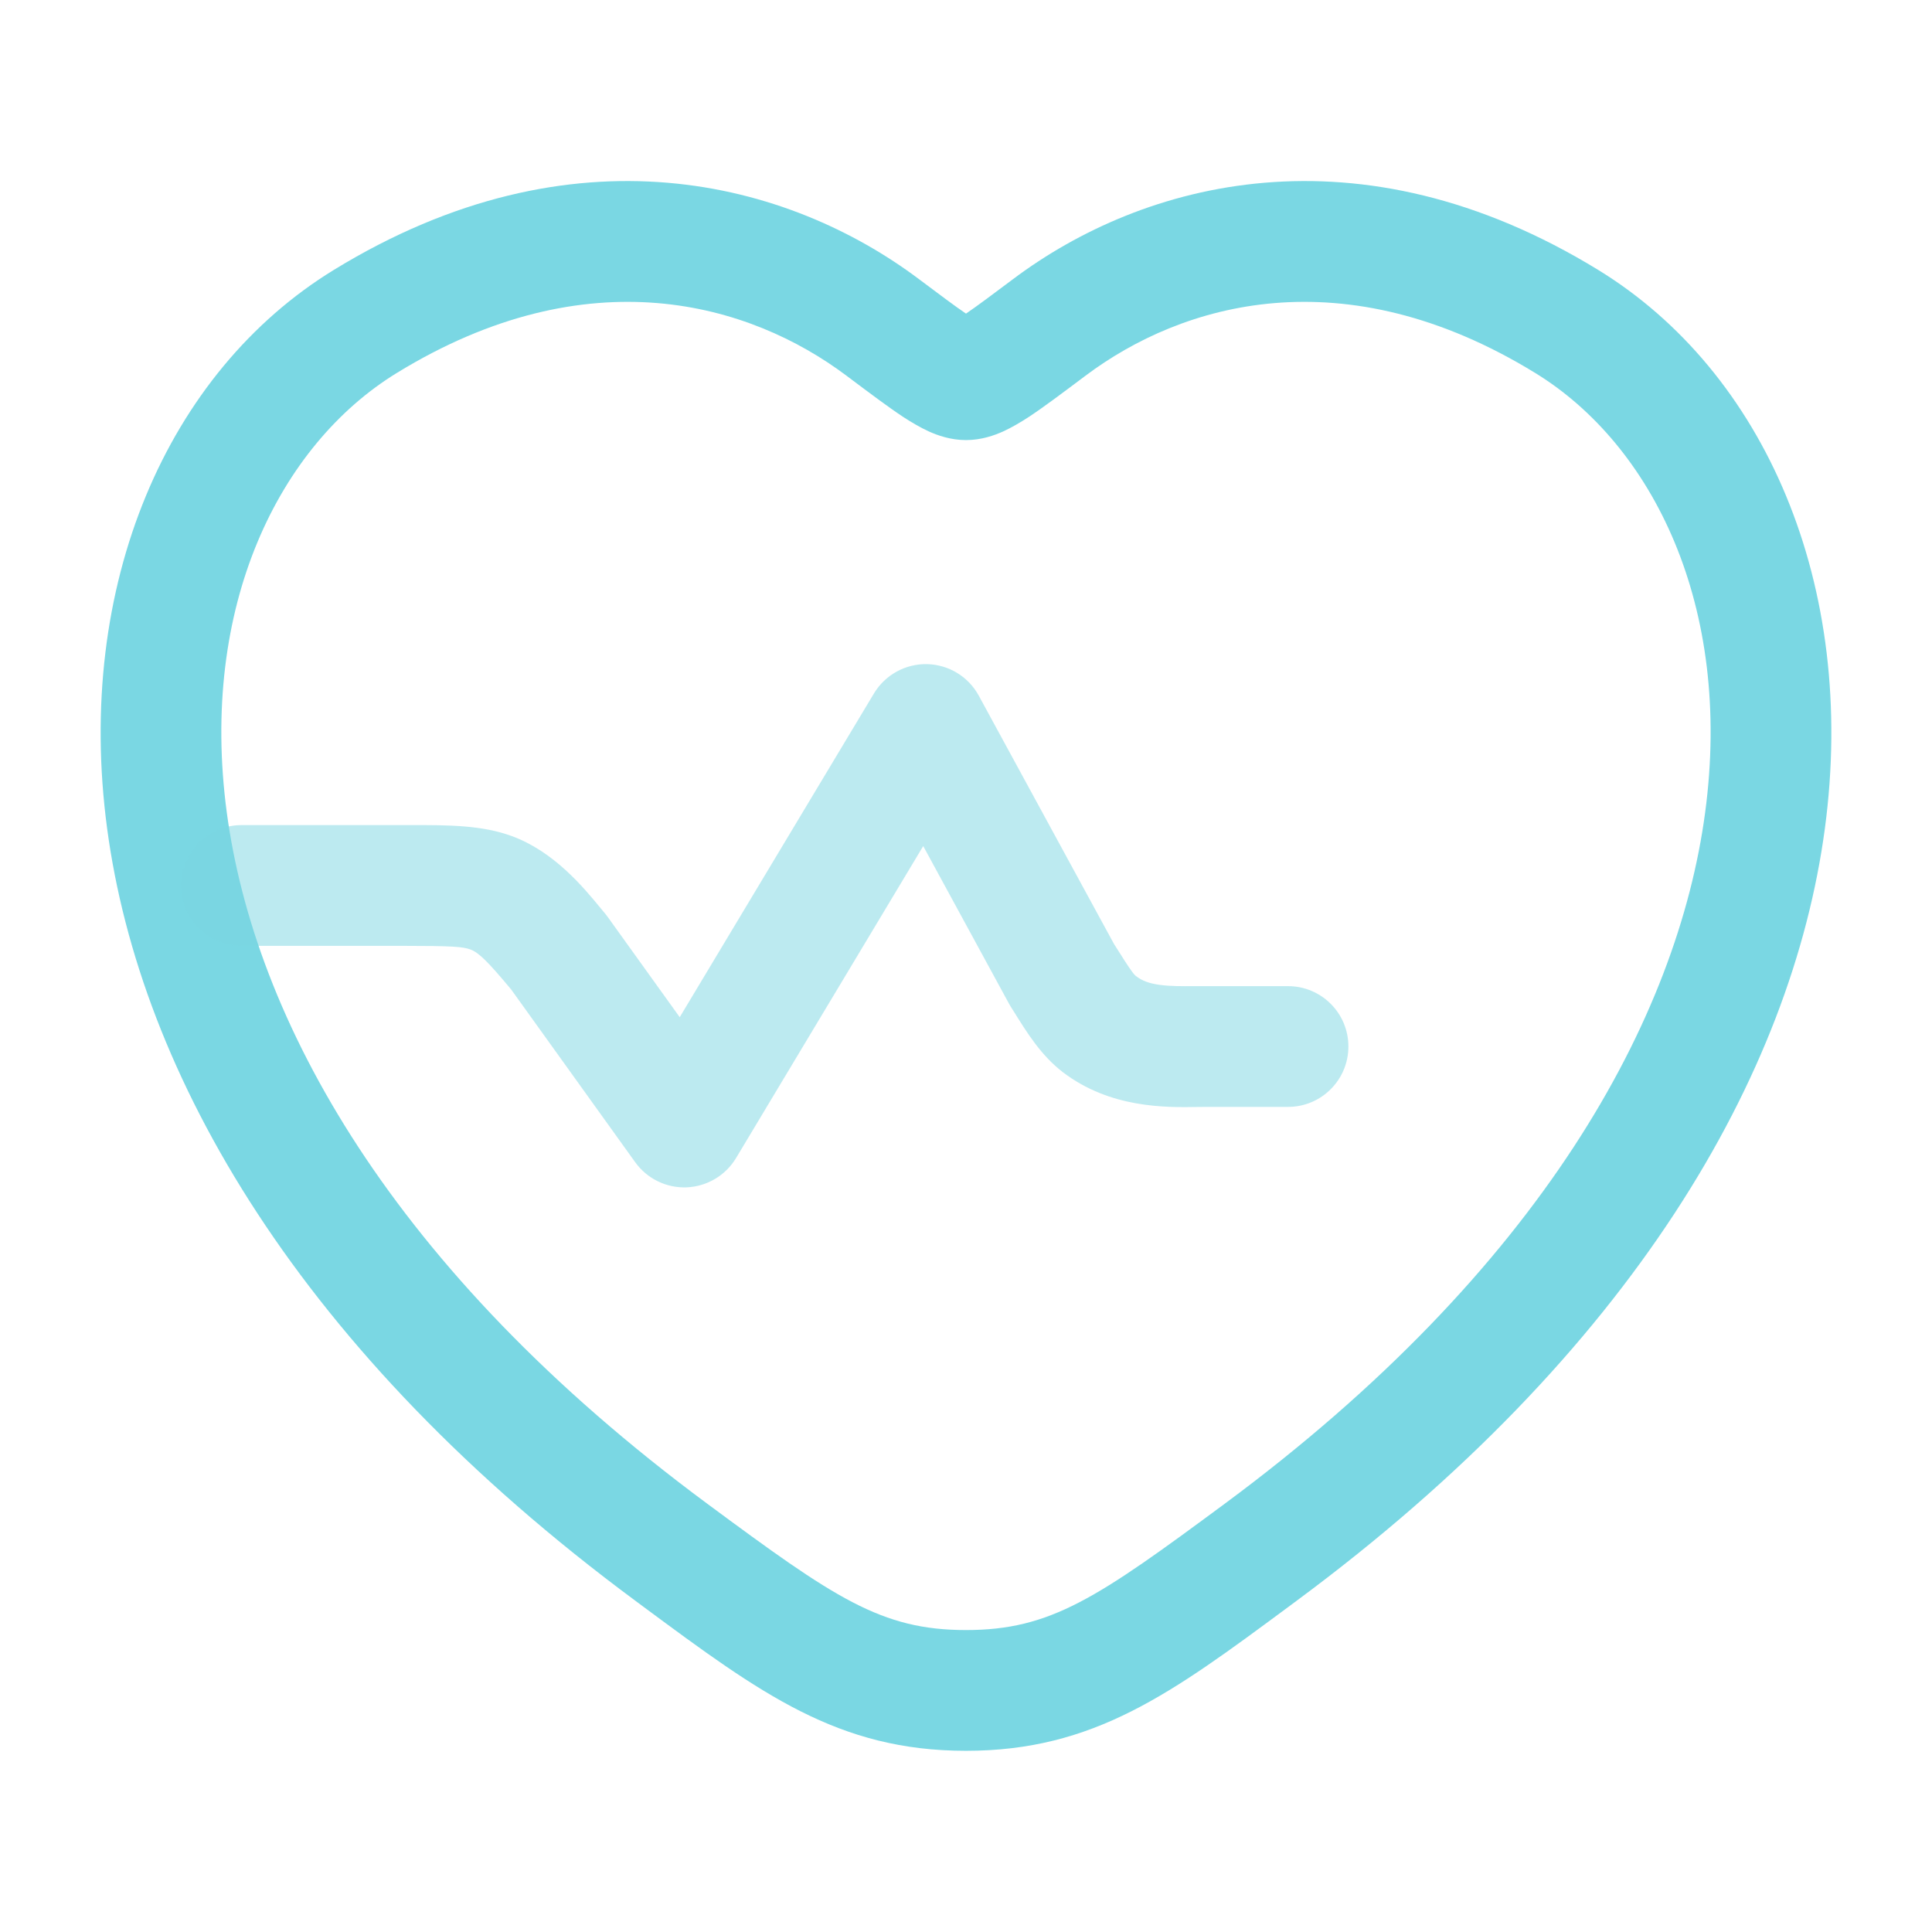<svg width="28" height="28" viewBox="0 0 28 28" fill="none" xmlns="http://www.w3.org/2000/svg">
<path fill-rule="evenodd" clip-rule="evenodd" d="M23.164 3.913C19.686 1.78 16.566 2.63 14.681 4.046C14.371 4.278 14.158 4.438 14 4.545C13.841 4.438 13.629 4.278 13.319 4.046C11.434 2.63 8.314 1.78 4.836 3.913C2.431 5.388 1.078 8.47 1.553 12.01C2.03 15.567 4.333 19.591 9.209 23.2C9.25 23.23 9.29 23.26 9.33 23.29C11.024 24.544 12.145 25.374 14 25.374C15.855 25.374 16.976 24.544 18.67 23.29C18.71 23.26 18.75 23.23 18.791 23.2C23.667 19.591 25.97 15.567 26.447 12.01C26.922 8.47 25.569 5.388 23.164 3.913ZM14.183 4.658C14.187 4.66 14.186 4.659 14.181 4.657C14.182 4.658 14.182 4.658 14.183 4.658ZM13.819 4.657C13.814 4.659 13.813 4.66 13.817 4.658C13.818 4.658 13.818 4.658 13.819 4.657ZM15.732 5.445C17.128 4.397 19.469 3.7 22.249 5.405C23.95 6.448 25.114 8.781 24.712 11.777C24.313 14.757 22.345 18.392 17.75 21.793C15.904 23.159 15.23 23.624 14 23.624C12.77 23.624 12.096 23.159 10.25 21.793C5.655 18.392 3.687 14.757 3.287 11.777C2.886 8.781 4.05 6.448 5.751 5.405C8.53 3.7 10.872 4.397 12.268 5.445L12.292 5.463C12.608 5.7 12.879 5.904 13.095 6.046C13.208 6.119 13.333 6.194 13.462 6.253C13.585 6.308 13.774 6.378 14 6.378C14.226 6.378 14.415 6.308 14.538 6.253C14.667 6.194 14.792 6.119 14.905 6.046C15.121 5.904 15.392 5.7 15.708 5.463L15.732 5.445Z" fill="#7AD7E3"/>
<path opacity="0.5" fill-rule="evenodd" clip-rule="evenodd" d="M13.435 9.625C13.749 9.632 14.035 9.806 14.185 10.082L16.145 13.681C16.406 14.098 16.438 14.127 16.466 14.148C16.55 14.212 16.651 14.253 16.812 14.274C16.963 14.294 17.111 14.293 17.322 14.292C17.377 14.292 17.436 14.292 17.5 14.292H18.667C19.15 14.292 19.542 14.683 19.542 15.167C19.542 15.65 19.15 16.042 18.667 16.042H17.5C17.459 16.042 17.413 16.042 17.363 16.043C16.904 16.051 16.089 16.065 15.4 15.536C15.089 15.296 14.887 14.972 14.693 14.66C14.678 14.635 14.662 14.611 14.647 14.587C14.638 14.572 14.629 14.557 14.621 14.542L13.38 12.262L10.667 16.784C10.515 17.036 10.247 17.195 9.953 17.208C9.658 17.22 9.378 17.083 9.206 16.844L7.408 14.34C7.071 13.936 6.939 13.805 6.816 13.76C6.708 13.721 6.564 13.708 5.833 13.708H3.5C3.017 13.708 2.625 13.317 2.625 12.833C2.625 12.35 3.017 11.958 3.5 11.958H5.833C5.872 11.958 5.911 11.958 5.949 11.958C6.495 11.957 6.977 11.957 7.414 12.116L7.414 12.116C8.028 12.339 8.458 12.861 8.713 13.172C8.734 13.197 8.754 13.221 8.773 13.244C8.786 13.26 8.799 13.277 8.811 13.294L9.851 14.742L12.666 10.05C12.828 9.781 13.121 9.619 13.435 9.625Z" fill="#7AD7E3"/>
</svg>
